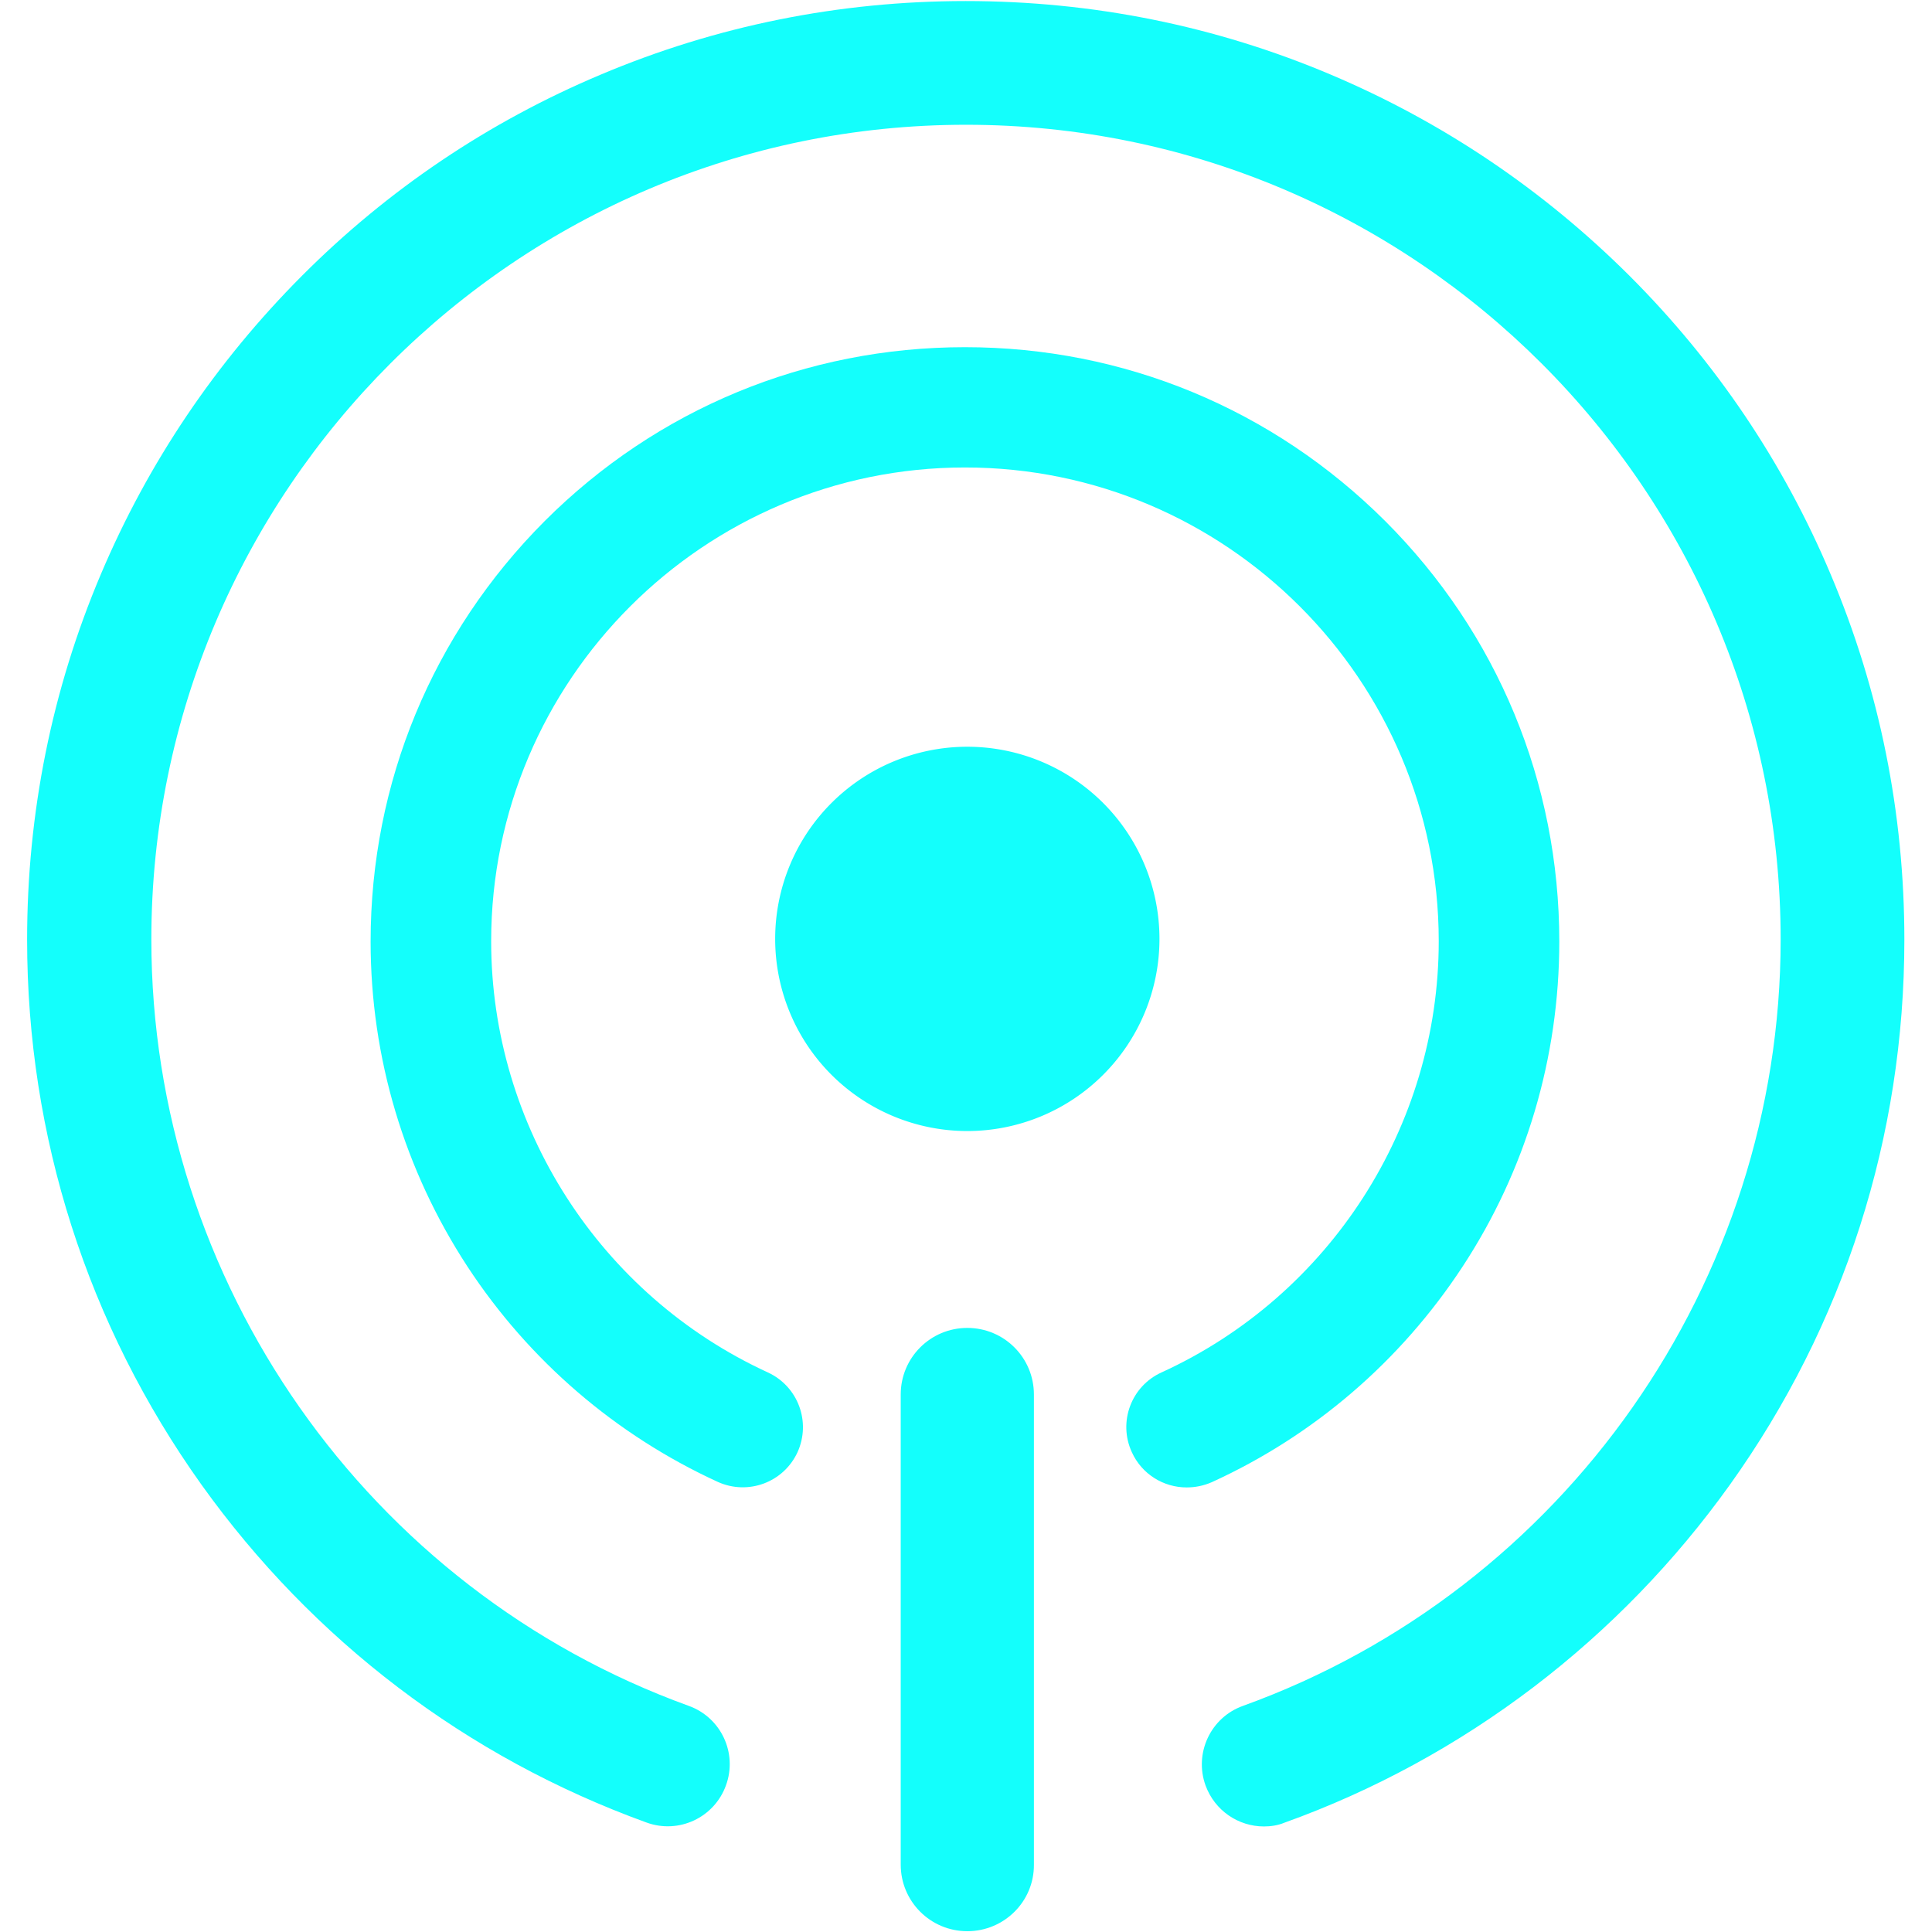 <svg t="1636189850609" class="icon" viewBox="0 0 1024 1024" version="1.1" xmlns="http://www.w3.org/2000/svg" p-id="37459" width="24" height="24"><path d="M628.909 788.368c-12.137 0-23.717-6.975-29.018-18.694-7.394-16.044-0.279-35.017 15.765-42.271 89.147-40.737 146.904-130.441 146.904-228.517 0-138.533-112.724-251.117-251.117-251.117s-251.117 112.724-251.117 251.117c0 97.936 57.617 187.64 146.625 228.517 16.044 7.394 23.019 26.228 15.765 42.271-7.394 16.044-26.228 23.019-42.271 15.765-54.13-24.833-100.028-64.314-132.674-114.119-33.482-51.2-51.34-110.771-51.34-172.294 0-84.124 32.785-163.226 92.216-222.797 59.431-59.431 138.533-92.216 222.797-92.216s163.226 32.785 222.797 92.216c59.431 59.431 92.216 138.533 92.216 222.797 0 61.524-17.718 121.234-51.34 172.434-32.785 49.944-78.683 89.426-132.813 114.119-4.464 1.953-8.929 2.79-13.393 2.79z" p-id="37460" fill="#13FFFC"></path><path d="M669.925 968.057c-13.532 0-26.088-8.371-30.971-21.763-6.138-17.02 2.651-35.993 19.81-42.132C829.245 842.638 943.782 679.411 943.782 497.91c0-238.143-193.779-431.782-431.782-431.782-238.143 0-431.782 193.779-431.782 431.782 0 181.362 114.537 344.589 284.878 406.252 17.02 6.138 25.949 24.972 19.671 42.132-6.138 17.02-24.972 25.949-42.132 19.671-95.146-34.459-176.759-96.401-235.911-179.13-60.408-84.682-92.355-184.571-92.355-288.785 0-67.104 13.114-132.395 39.063-193.639 25.112-59.292 60.966-112.445 106.585-158.204s98.912-81.613 158.204-106.585c61.384-25.949 126.535-39.063 193.639-39.063 67.104 0 132.395 13.114 193.639 39.063 59.292 25.112 112.445 60.966 158.204 106.585 45.62 45.62 81.613 98.912 106.585 158.204 25.949 61.384 39.063 126.535 39.063 193.639 0 104.353-31.948 204.242-92.495 288.924-29.157 40.737-64.035 76.73-103.935 107.143-40.318 30.692-84.822 54.967-132.255 71.987-3.348 1.395-7.115 1.953-10.742 1.953z" p-id="37461" fill="#13FFFC"></path><path d="M512.698 497.631m-101.842 0a101.842 101.842 0 1 0 203.684 0 101.842 101.842 0 1 0-203.684 0Z" p-id="37462" fill="#13FFFC"></path><path d="M512.698 1023.581c-19.531 0-35.296-15.765-35.296-35.296V739.122c0-19.531 15.765-35.296 35.296-35.296s35.296 15.765 35.296 35.296v249.164c0.14 19.531-15.765 35.296-35.296 35.296z" p-id="37463" fill="#13FFFC"></path></svg>